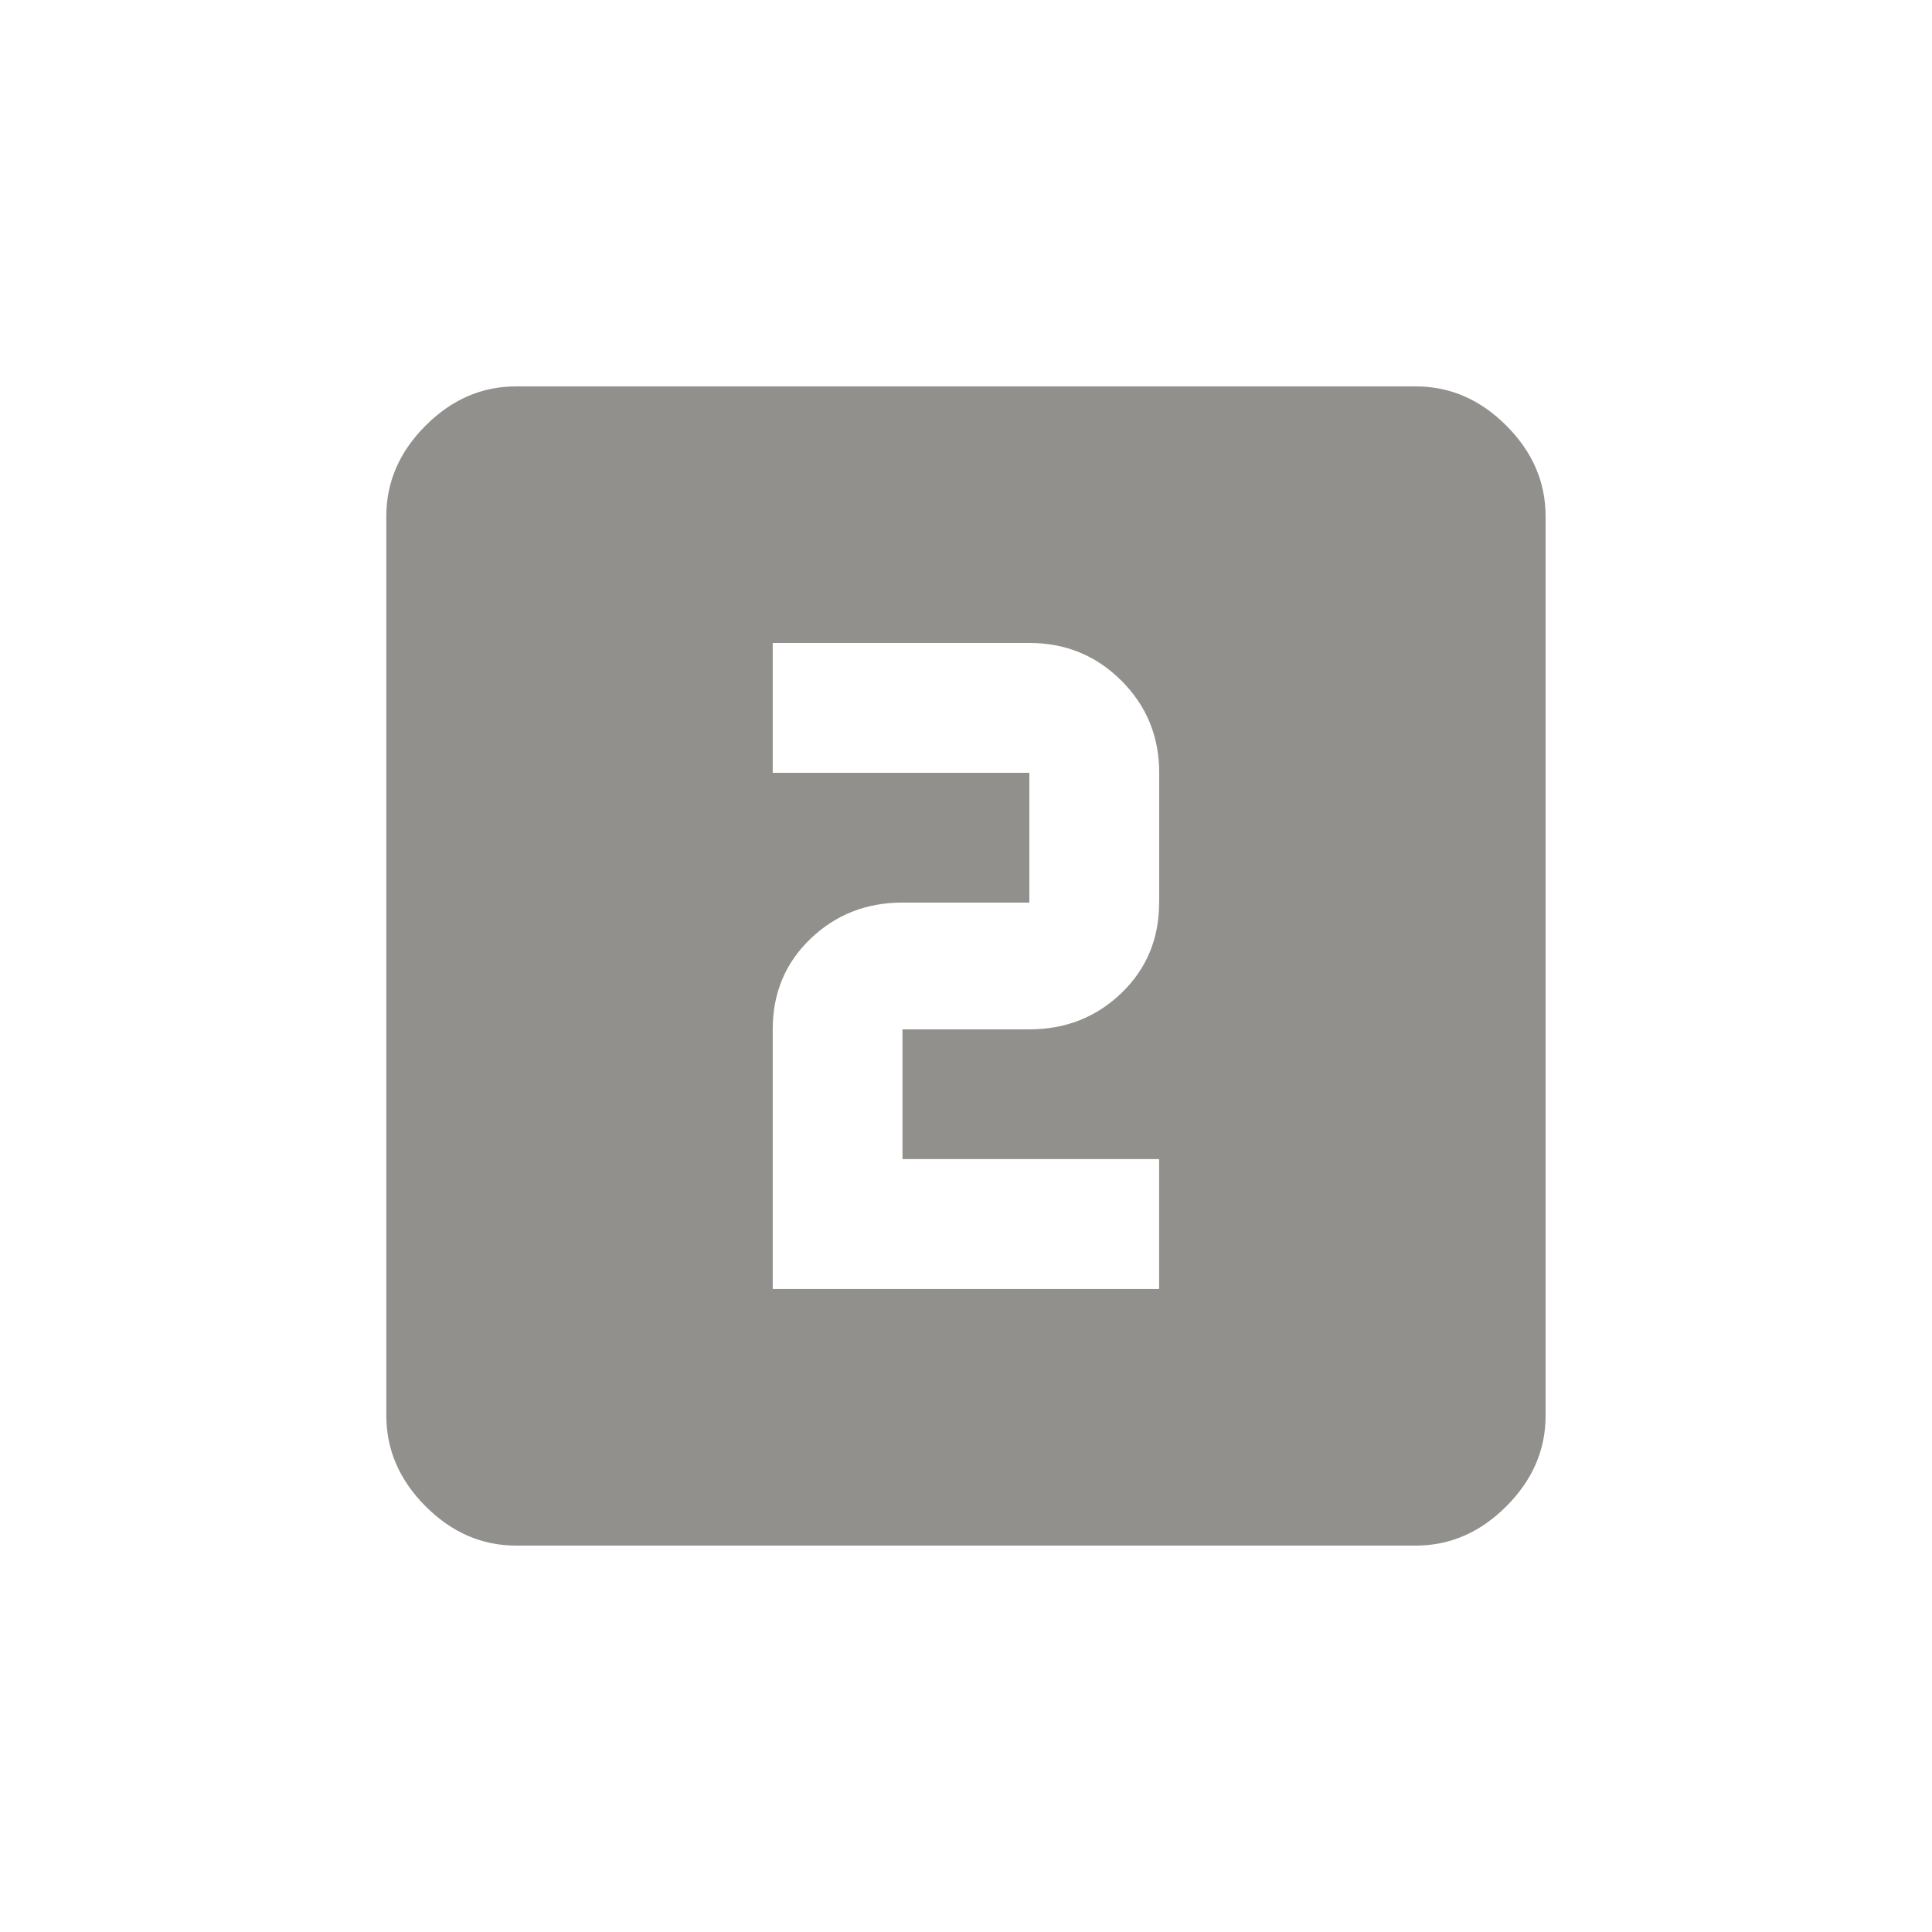 <!-- Generated by IcoMoon.io -->
<svg version="1.1" xmlns="http://www.w3.org/2000/svg" width="24" height="24" viewBox="0 0 24 24">
<title>looks_two</title>
<path fill="#91908d" d="M14.4 11.212v-1.612q0-0.675-0.469-1.144t-1.144-0.469h-3.188v1.613h3.188v1.612h-1.575q-0.675 0-1.144 0.45t-0.469 1.125v3.225h4.8v-1.613h-3.188v-1.612h1.575q0.675 0 1.144-0.45t0.469-1.125zM17.587 4.8q0.638 0 1.125 0.487t0.488 1.125v11.175q0 0.637-0.488 1.125t-1.125 0.488h-11.175q-0.638 0-1.125-0.488t-0.488-1.125v-11.175q0-0.637 0.488-1.125t1.125-0.487h11.175z"></path>
</svg>
